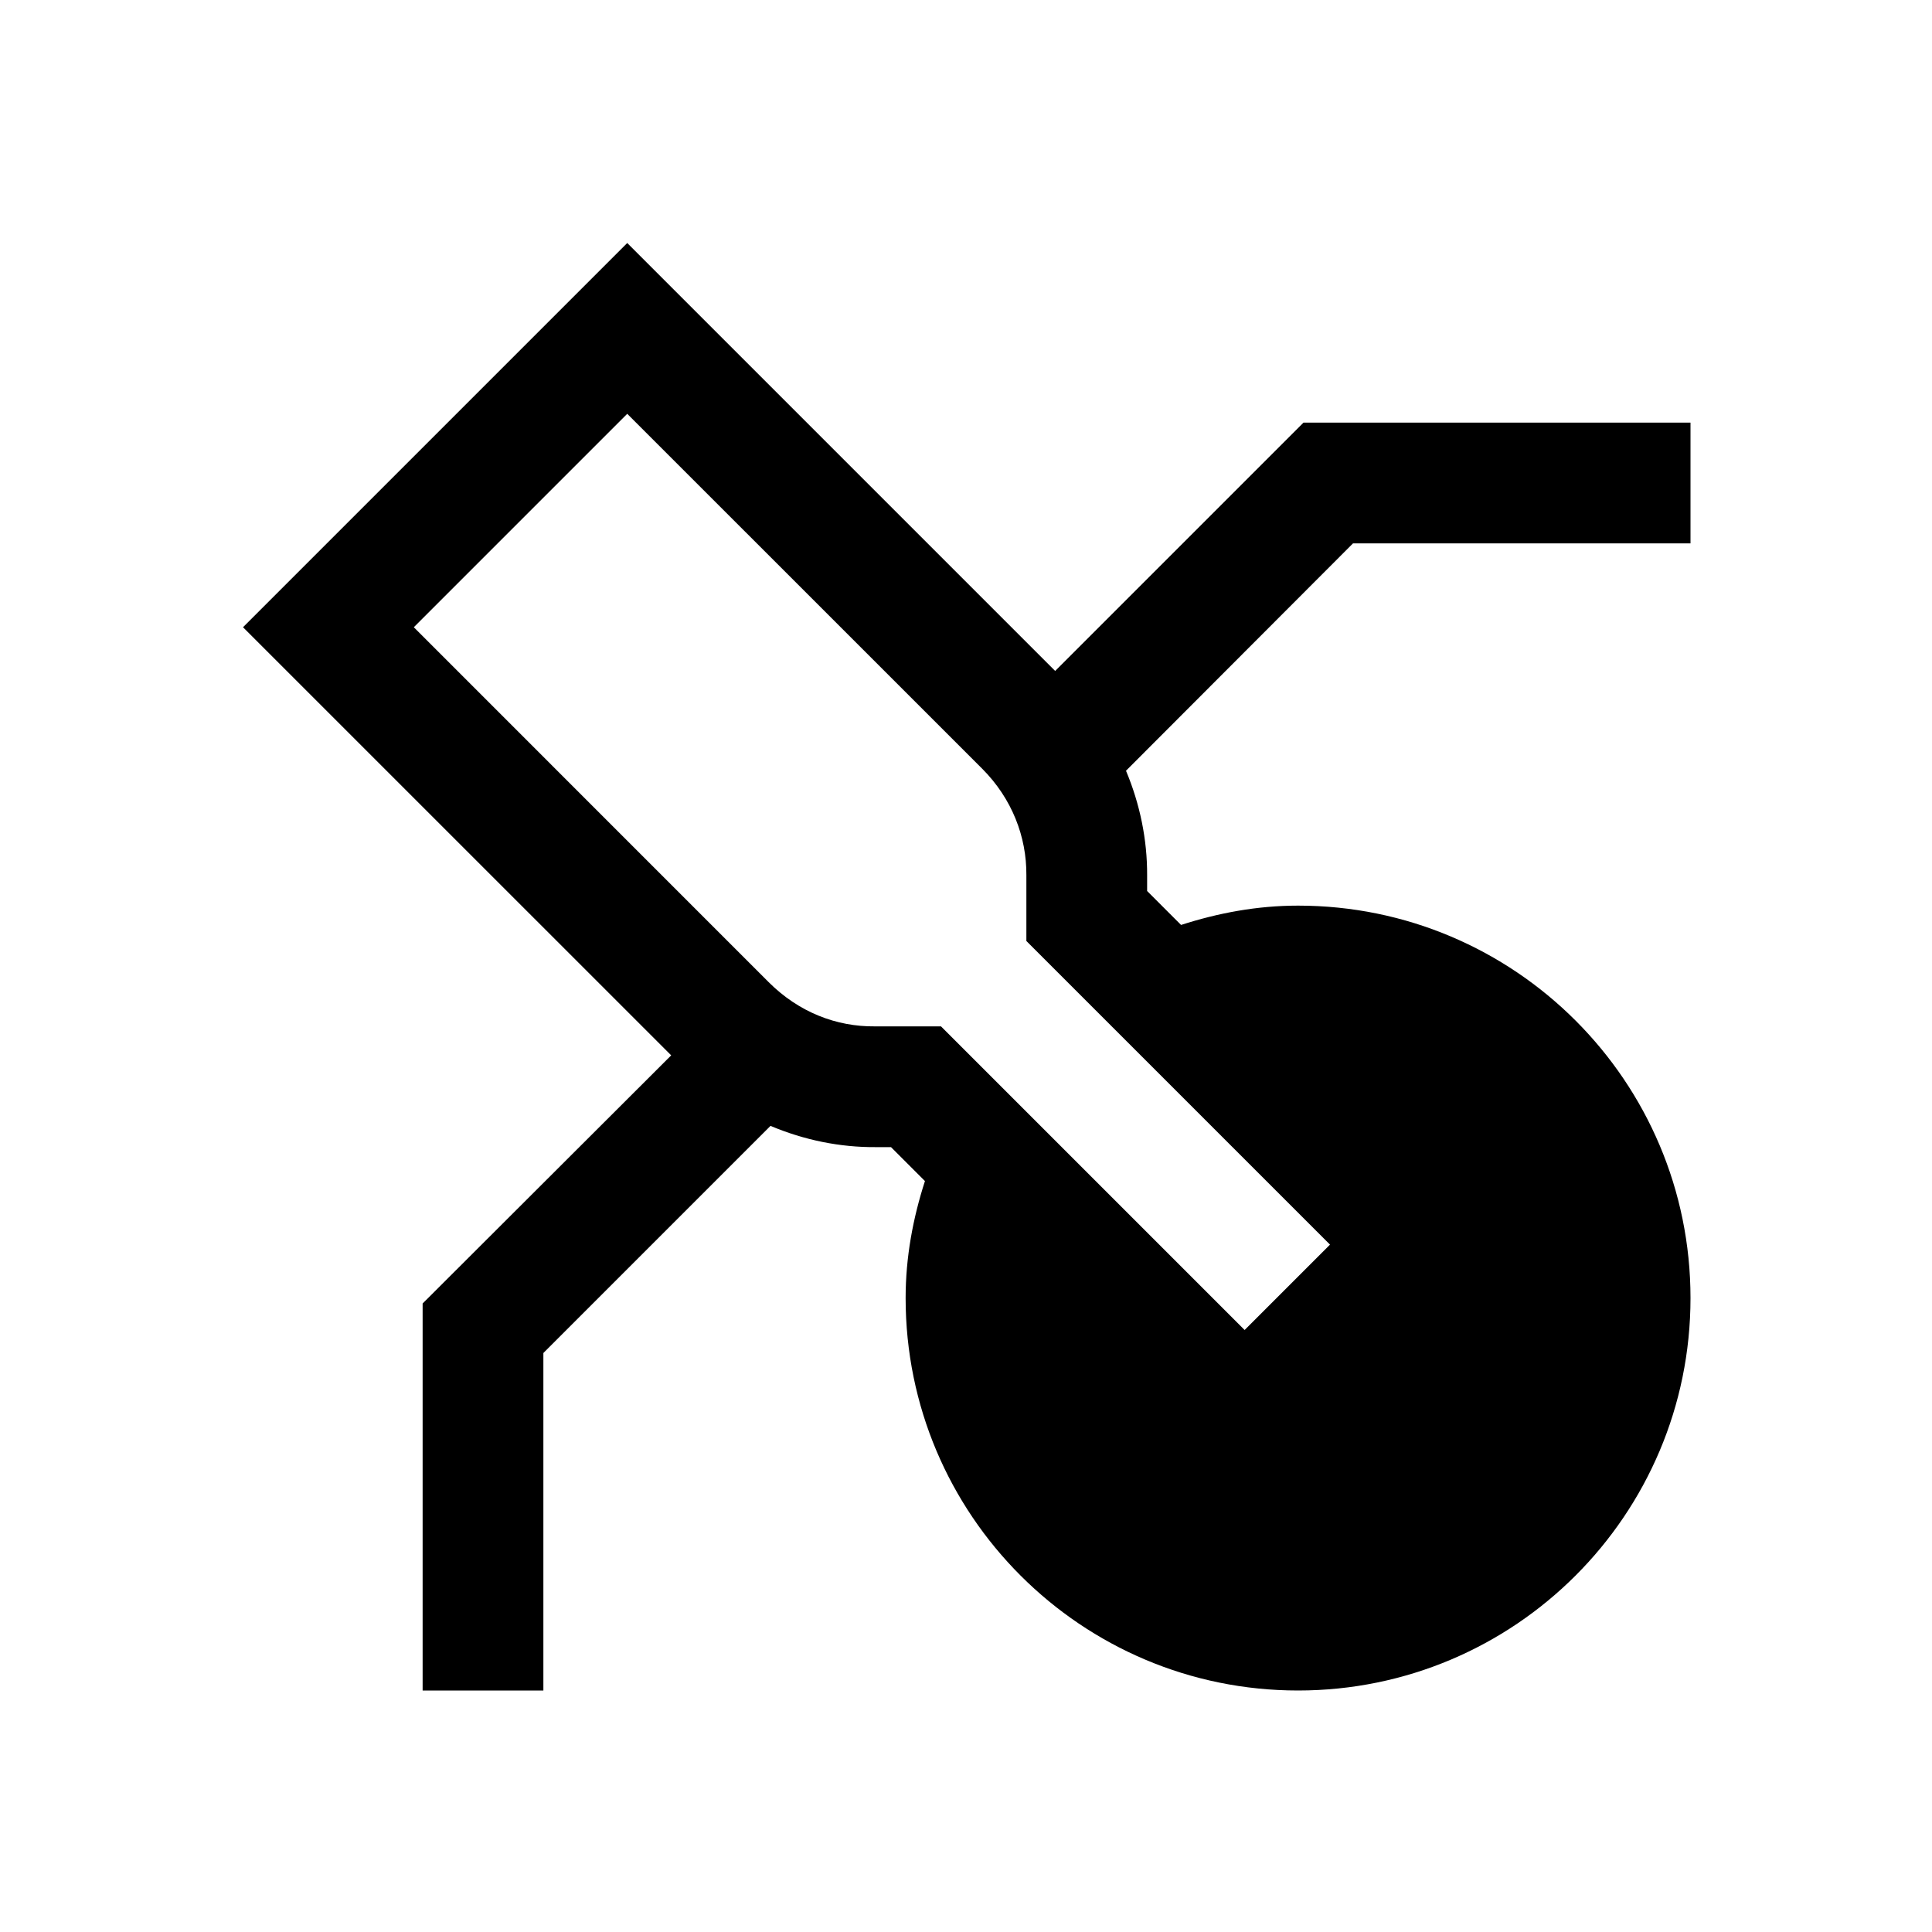 <?xml version="1.0"?>
<svg xmlns="http://www.w3.org/2000/svg" viewBox="0 0 32 32">
    <path d="M 10.389 4.025 L 4.025 10.389 L 11.117 17.48 L 7 21.59 L 7 28 L 9 28 L 9 22.41 L 12.762 18.648 C 13.318 18.883 13.913 19.005 14.51 19 L 14.758 19 L 15.32 19.562 C 15.122 20.175 15 20.821 15 21.5 C 15 25.09 17.91 28 21.5 28 C 25.09 28 28 25.09 28 21.5 C 28 17.91 25.09 15 21.5 15 C 20.821 15 20.175 15.122 19.562 15.32 L 19 14.758 L 19 14.506 L 19 14.5 C 19.003 13.909 18.882 13.319 18.65 12.766 L 22.41 9 L 28 9 L 28 7 L 21.59 7 L 17.477 11.113 L 10.389 4.025 z M 10.389 6.854 L 16.268 12.732 C 16.762 13.227 17.004 13.859 17 14.494 L 17 14.498 L 17 15.586 L 22.029 20.615 L 20.615 22.029 L 15.586 17 L 14.496 17 L 14.49 17 C 13.854 17.006 13.232 16.767 12.732 16.268 L 6.854 10.389 L 10.389 6.854 z"></path>
</svg>
